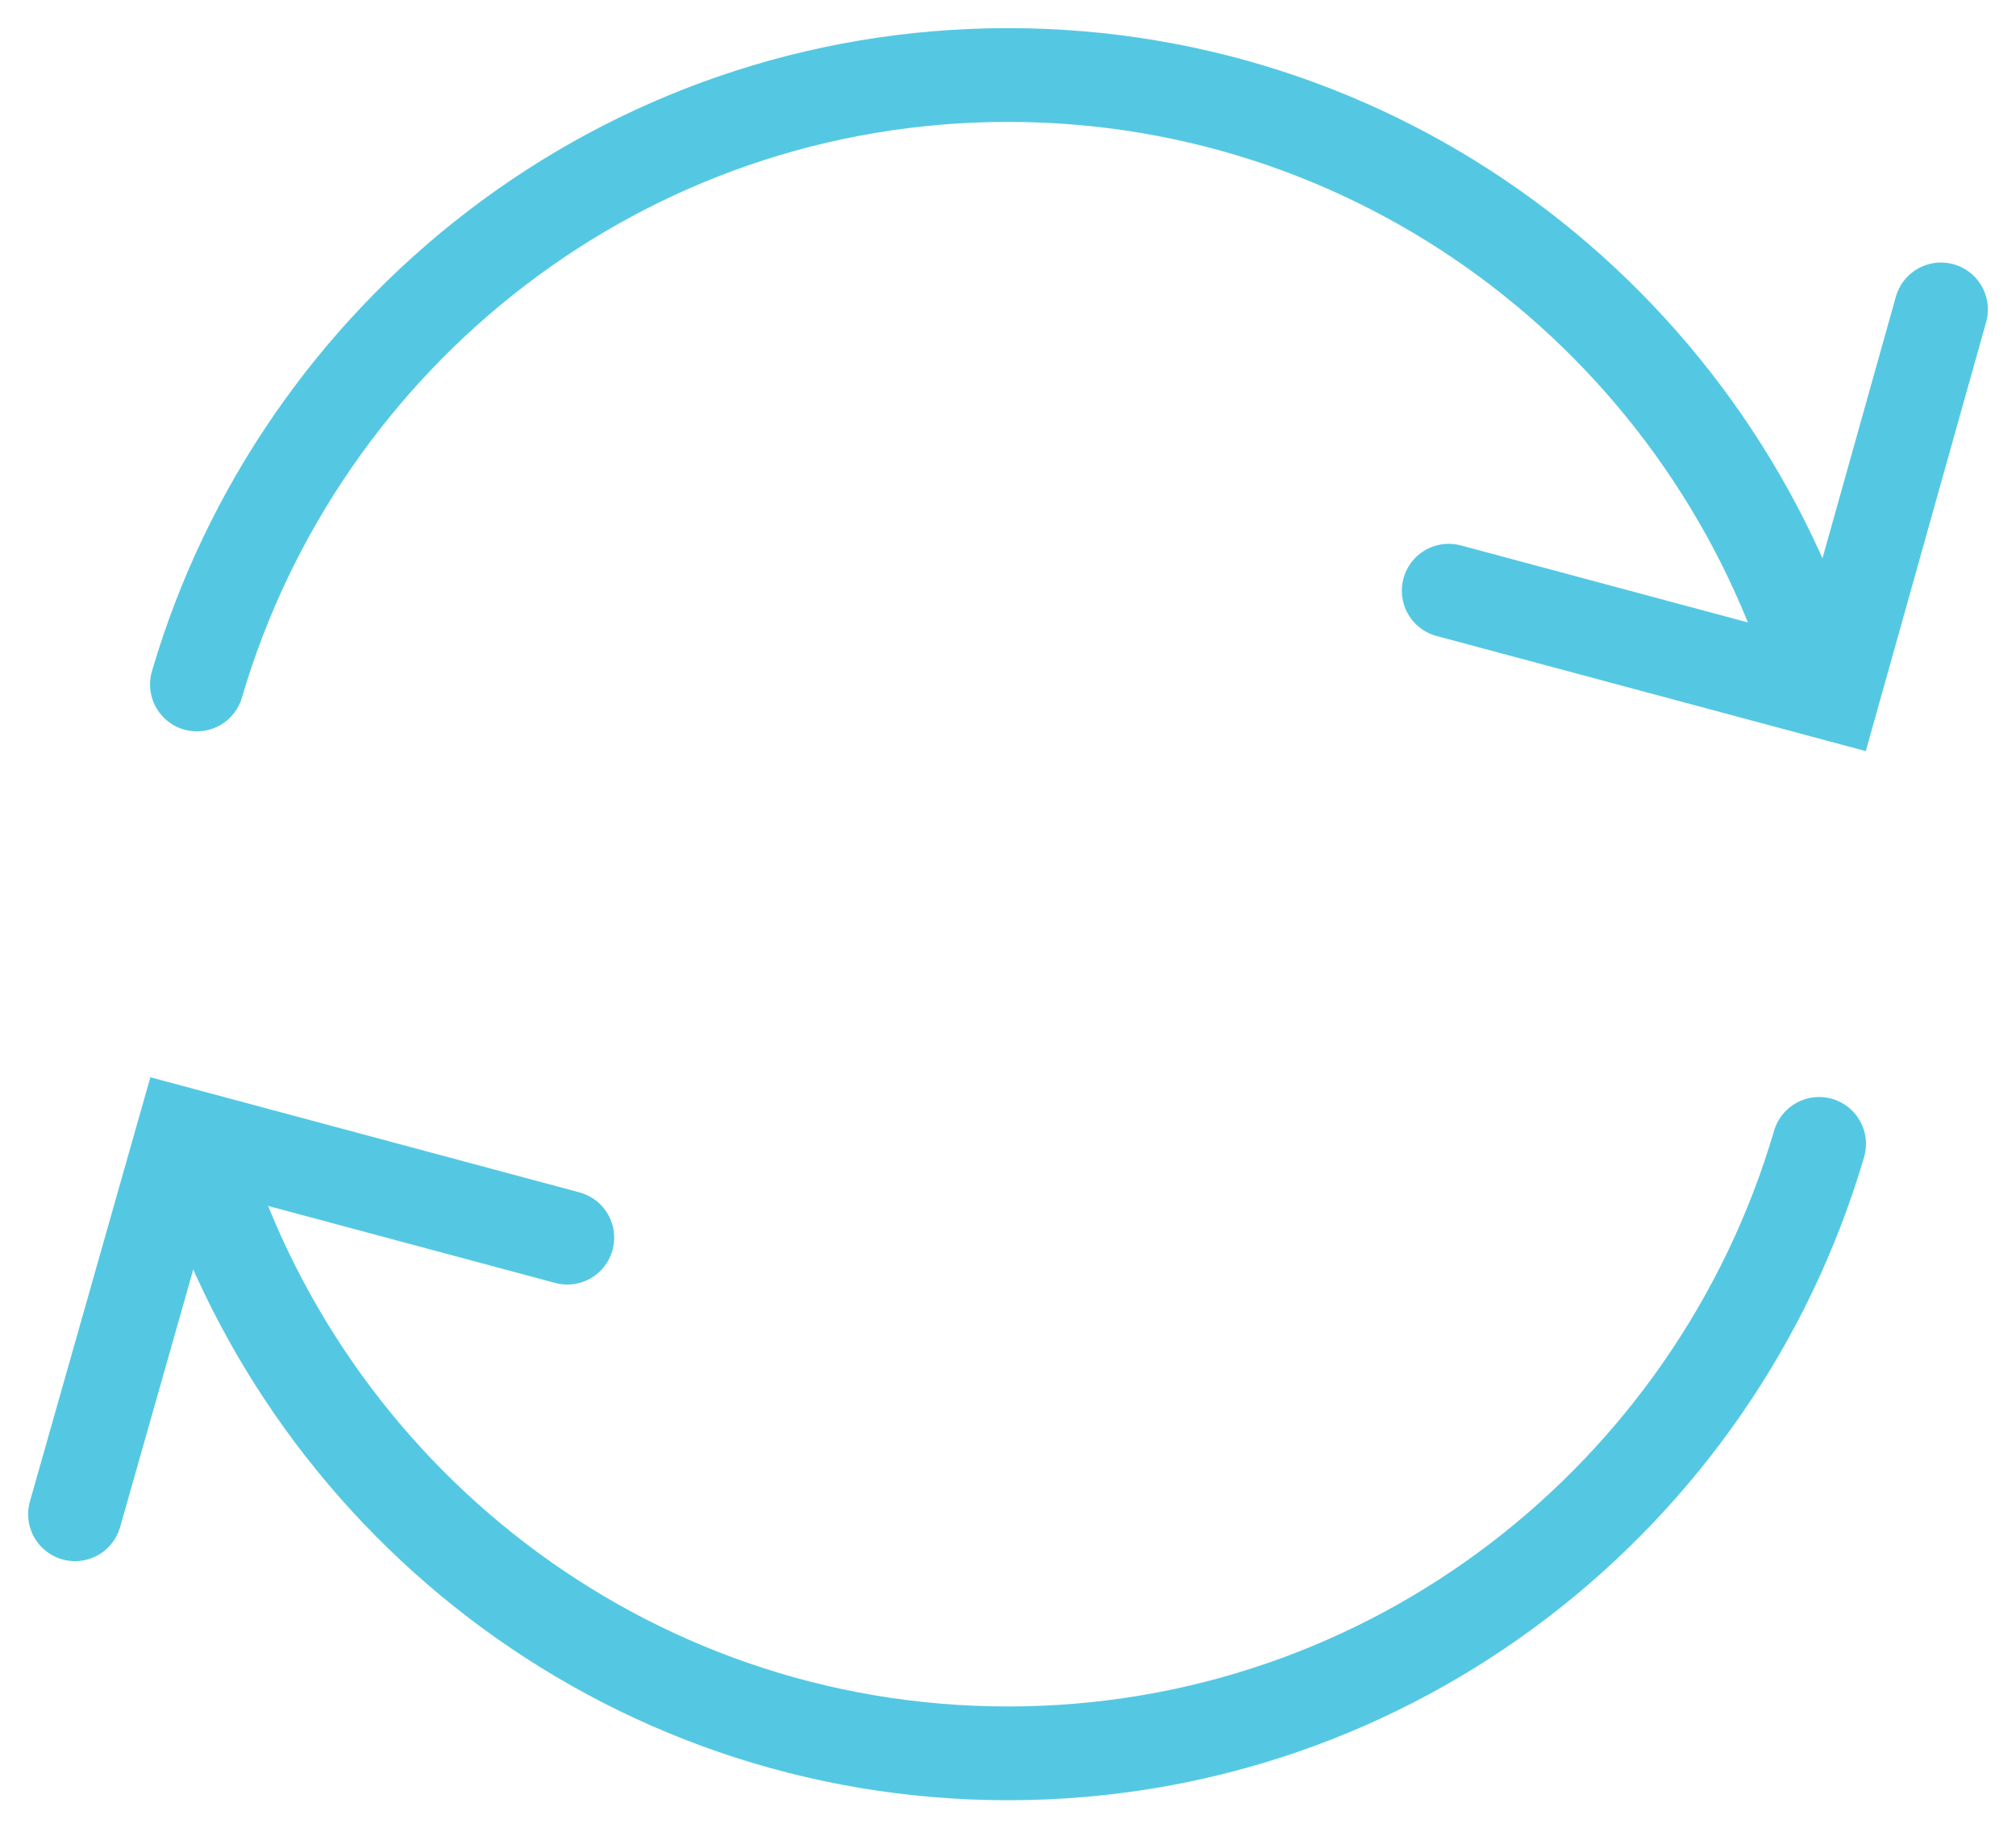 <?xml version="1.0" encoding="utf-8"?>
<!-- Generator: Adobe Illustrator 19.0.0, SVG Export Plug-In . SVG Version: 6.00 Build 0)  -->
<svg version="1.1" id="Layer_1" xmlns="http://www.w3.org/2000/svg" xmlns:xlink="http://www.w3.org/1999/xlink" x="0px" y="0px"
	 width="43px" height="39px" viewBox="0 0 43 39" style="enable-background:new 0 0 43 39;" xml:space="preserve">
<style type="text/css">
	.st0{fill:none;stroke:#54C8E3;stroke-width:2;stroke-linecap:round;stroke-miterlimit:10;}
</style>
<path id="XMLID_44_" class="st0" d="M4.2,24.4c2.2,7.5,9.1,13,17.3,13s15.1-5.5,17.3-13"/>
<polyline id="XMLID_43_" class="st0" points="1.6,32.3 3.9,24.2 12.1,26.4 "/>
<path id="XMLID_42_" class="st0" d="M38.8,14.6c-2.2-7.5-9.1-13-17.3-13S6.4,7.1,4.2,14.6"/>
<polyline id="XMLID_41_" class="st0" points="41.4,6.6 39.1,14.8 30.9,12.6 "/>
</svg>
